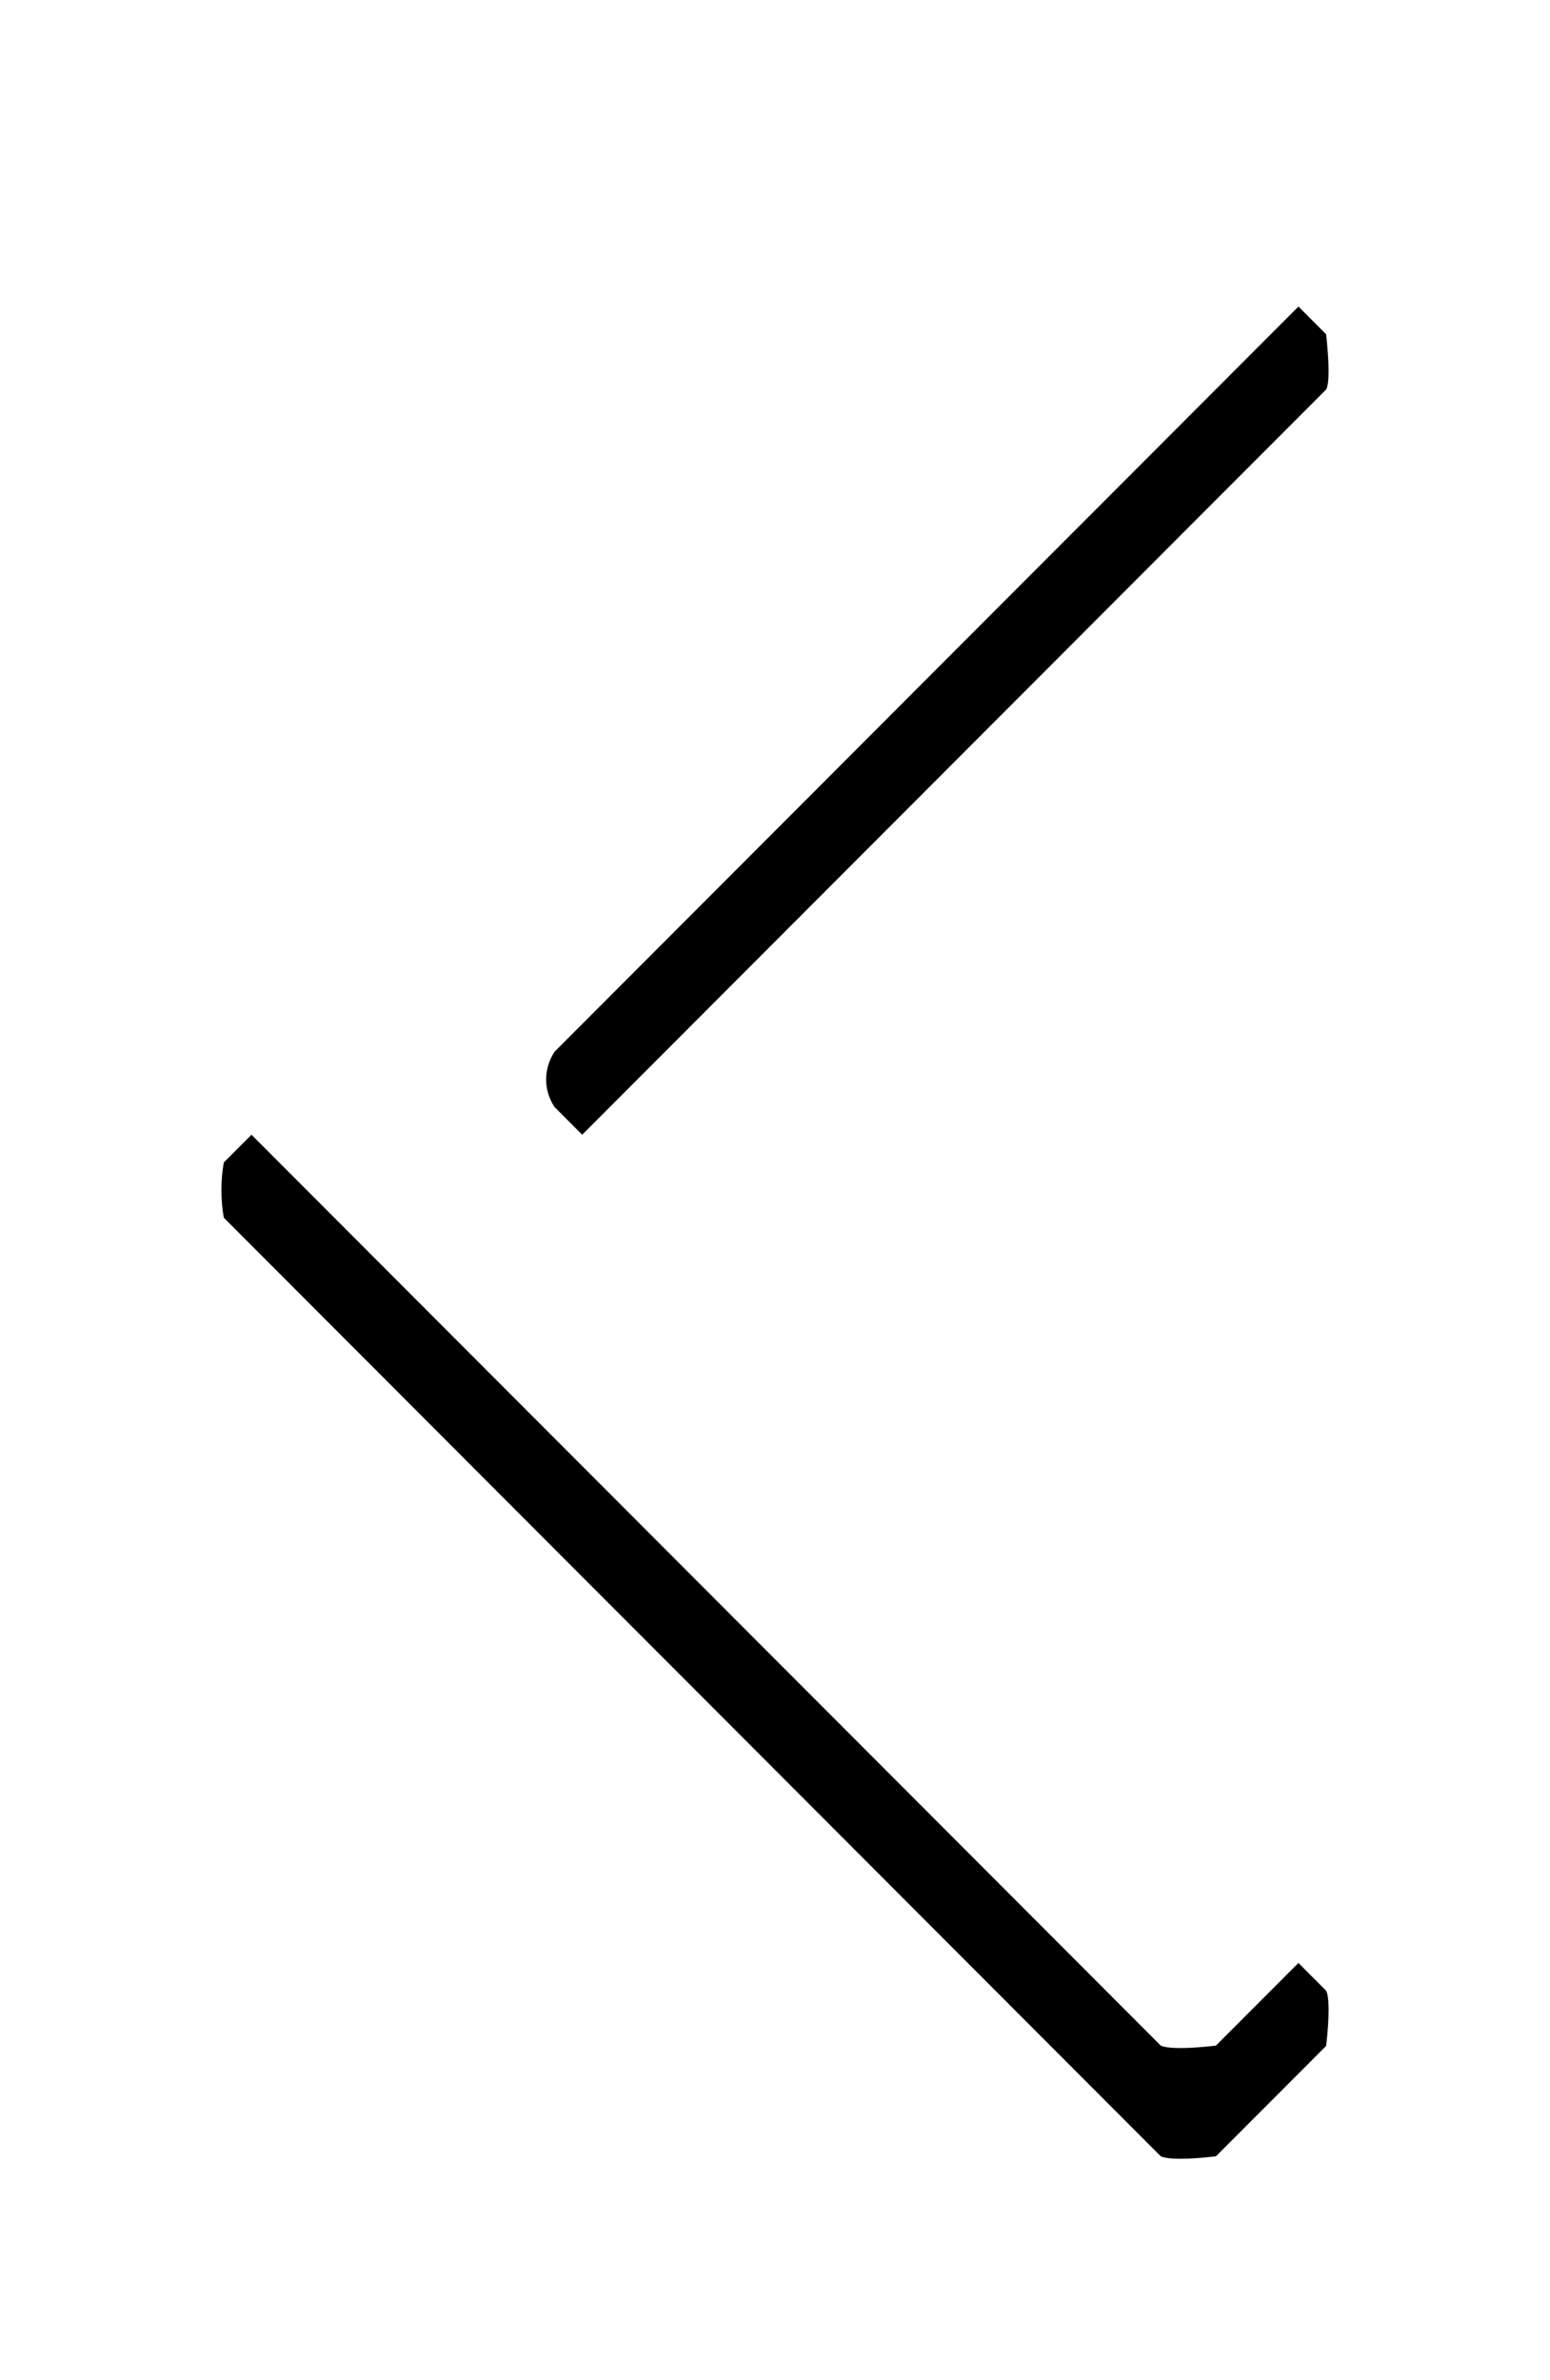 <svg xmlns="http://www.w3.org/2000/svg" xmlns:xlink="http://www.w3.org/1999/xlink" width="28" height="43" viewBox="0 0 28 43">
  <defs>
    <path id="rectangle--b" d="M36.969,96.956 L20.043,79.999 C19.986,79.689 19.985,79.314 20.043,79.001 L36.969,62.044 C37.1,61.987 37.468,61.984 37.965,62.044 L39.956,64.039 C40.013,64.56 40.016,64.936 39.956,65.037 L26.017,79.001 C25.817,79.31 25.813,79.687 26.017,79.999 L39.956,93.964 C40.012,94.062 40.018,94.437 39.956,94.961 L37.965,96.956 C37.473,97.013 37.101,97.016 36.969,96.956 Z"/>
    <filter id="rectangle--a" width="170%" height="140%" x="-35%" y="-14.3%" filterUnits="objectBoundingBox">
      <feOffset dy="2" in="SourceAlpha" result="shadowOffsetOuter1"/>
      <feGaussianBlur in="shadowOffsetOuter1" result="shadowBlurOuter1" stdDeviation="2"/>
      <feColorMatrix in="shadowBlurOuter1" values="0 0 0 0 0   0 0 0 0 0   0 0 0 0 0  0 0 0 0.5 0"/>
    </filter>
  </defs>
  <g fill="none" fill-rule="evenodd" transform="translate(-16 -60)">
    <use fill="#000" filter="url(#rectangle--a)" xlink:href="#rectangle--b"/>
    <use fill="#FFF" xlink:href="#rectangle--b"/>
  </g>
</svg>
